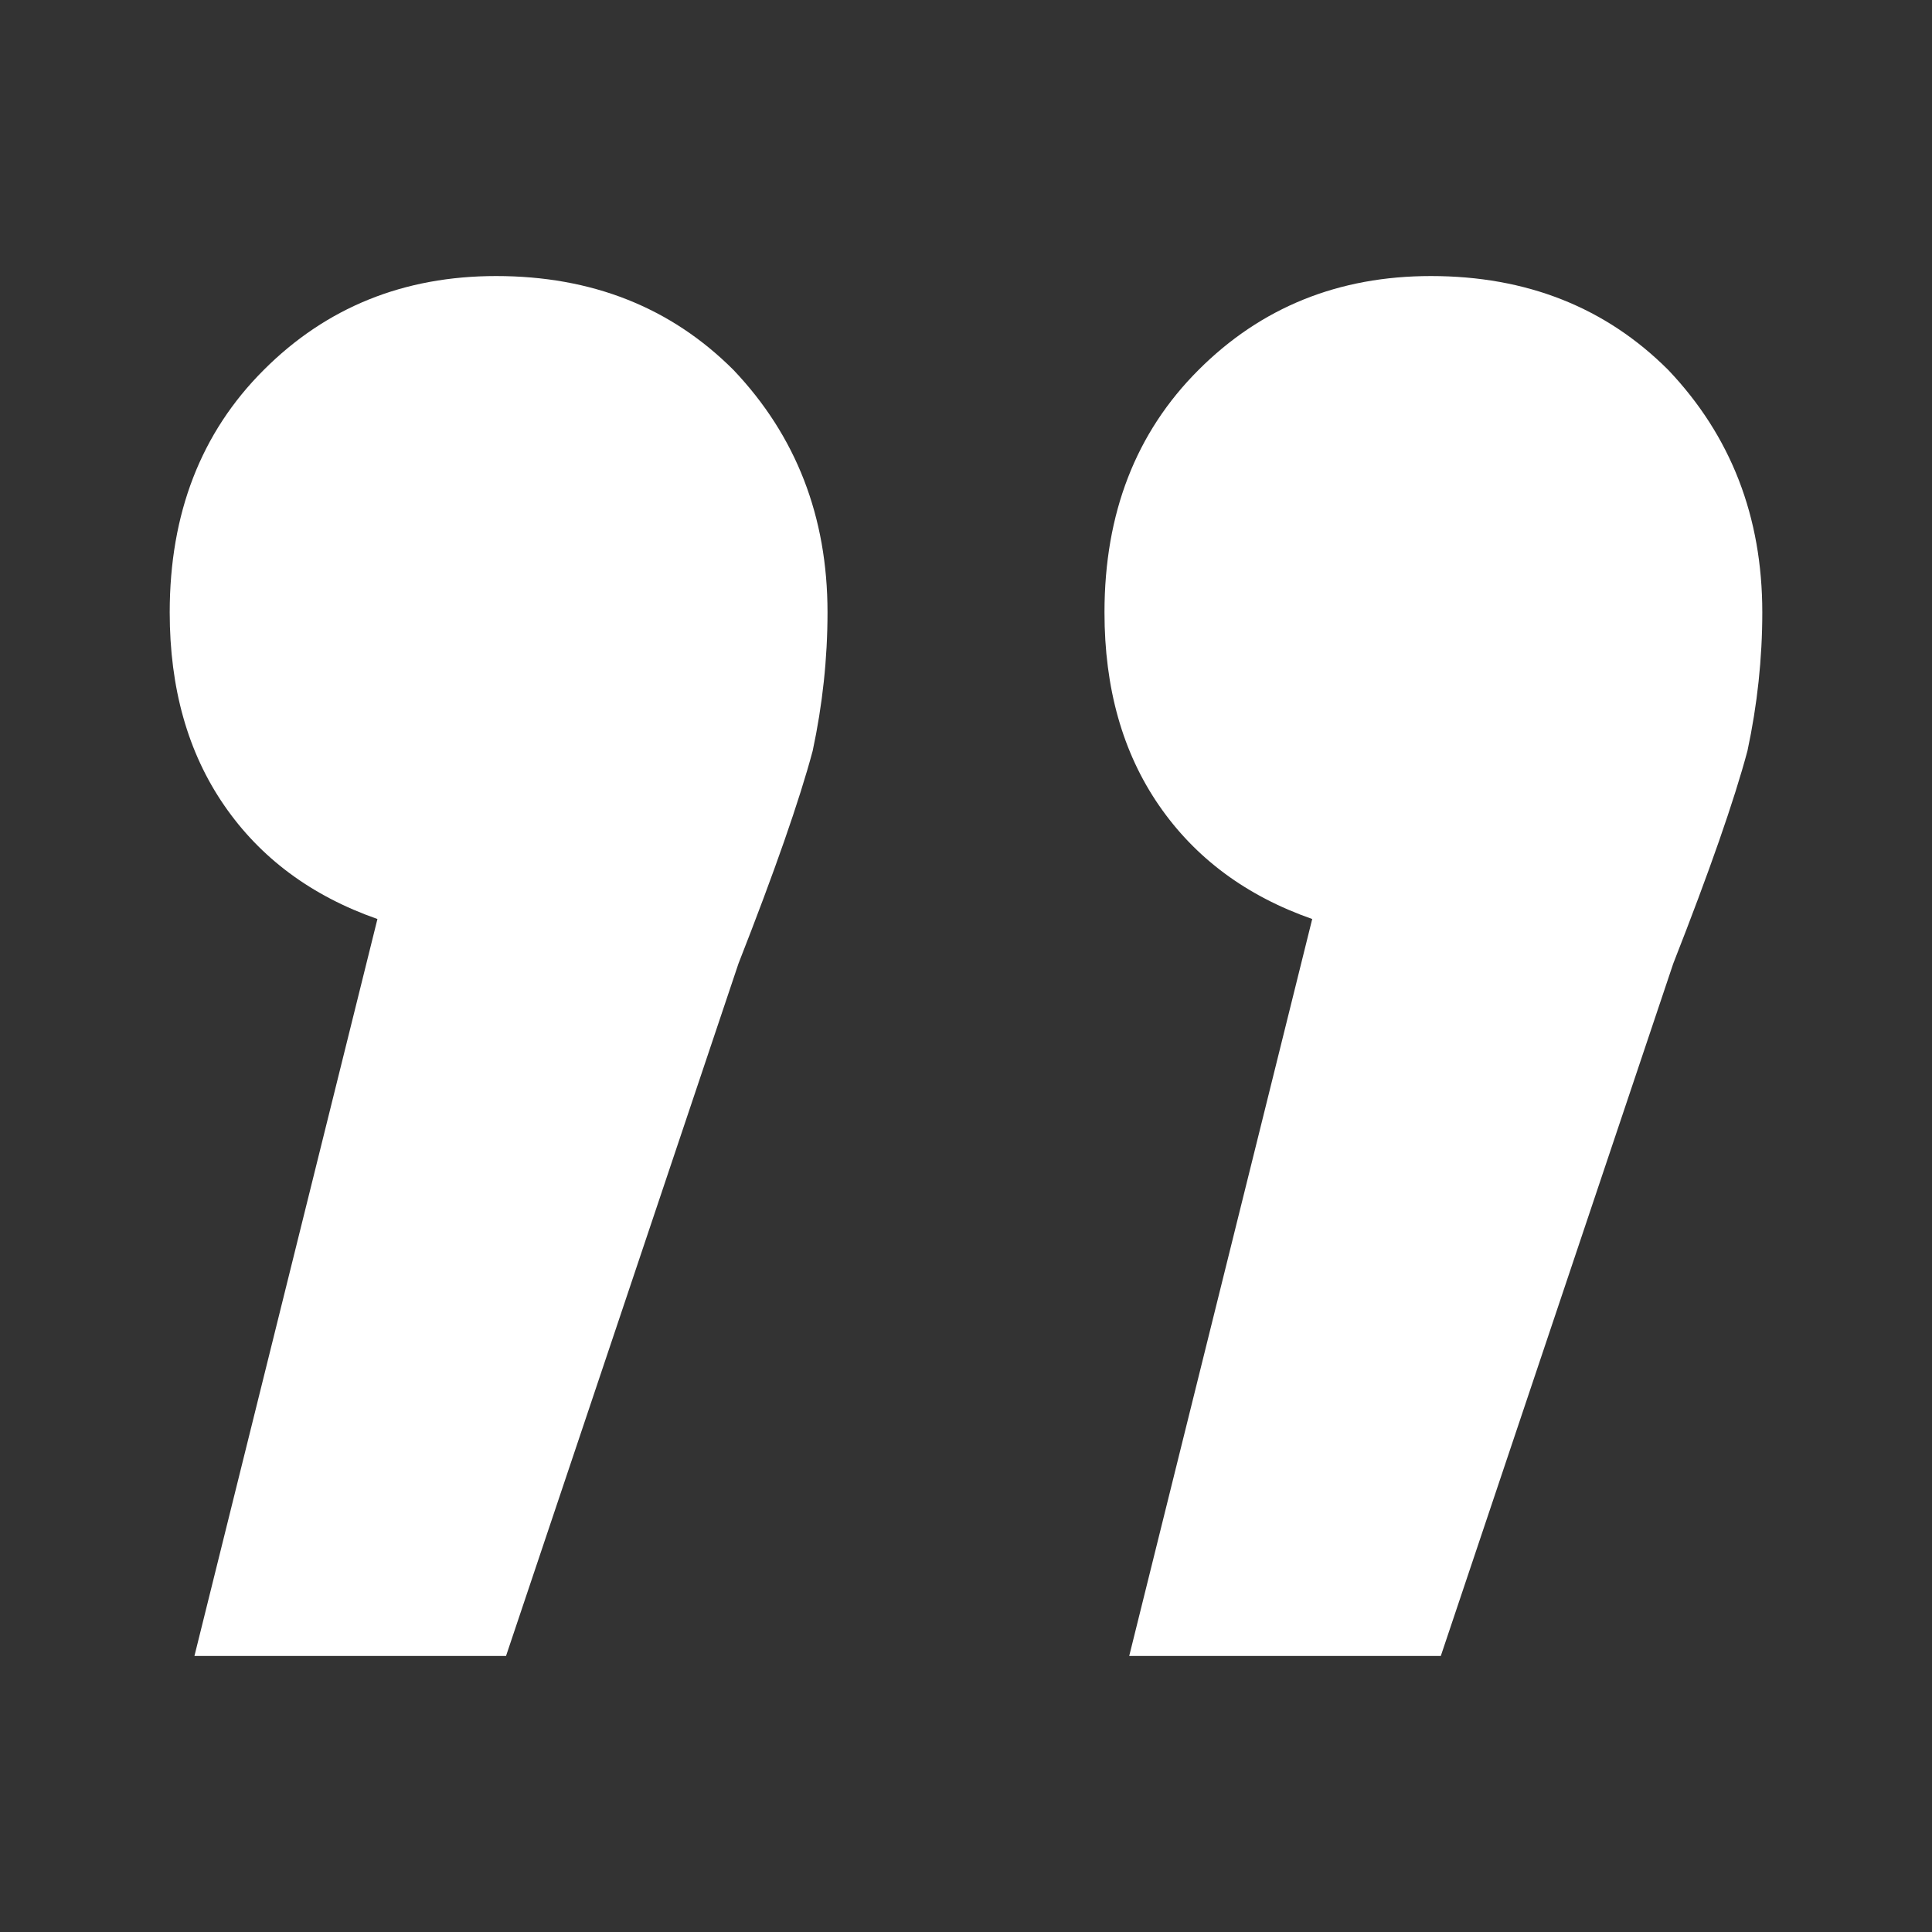 <svg width="25" height="25" viewBox="0 0 25 25" fill="none" xmlns="http://www.w3.org/2000/svg">
<rect x="0" y="0" width="25" height="25" fill="#333333" stroke="none"/>
<path d="M16.98 11.892C16.126 11.593 15.465 11.102 14.996 10.42C14.526 9.737 14.292 8.905 14.292 7.924C14.292 6.644 14.697 5.598 15.508 4.788C16.318 3.977 17.321 3.572 18.516 3.572C19.753 3.572 20.777 3.977 21.588 4.788C22.398 5.641 22.804 6.686 22.804 7.924C22.804 8.521 22.74 9.118 22.612 9.716C22.441 10.356 22.121 11.273 21.652 12.468L18.644 21.428L14.612 21.428L16.98 11.892ZM4.884 11.892C4.03 11.593 3.369 11.102 2.9 10.42C2.43 9.737 2.196 8.905 2.196 7.924C2.196 6.644 2.601 5.598 3.412 4.788C4.222 3.977 5.225 3.572 6.42 3.572C7.657 3.572 8.681 3.977 9.492 4.788C10.302 5.641 10.708 6.686 10.708 7.924C10.708 8.521 10.644 9.118 10.516 9.716C10.345 10.356 10.025 11.273 9.556 12.468L6.548 21.428L2.516 21.428L4.884 11.892Z" fill="white"/>
</svg>
